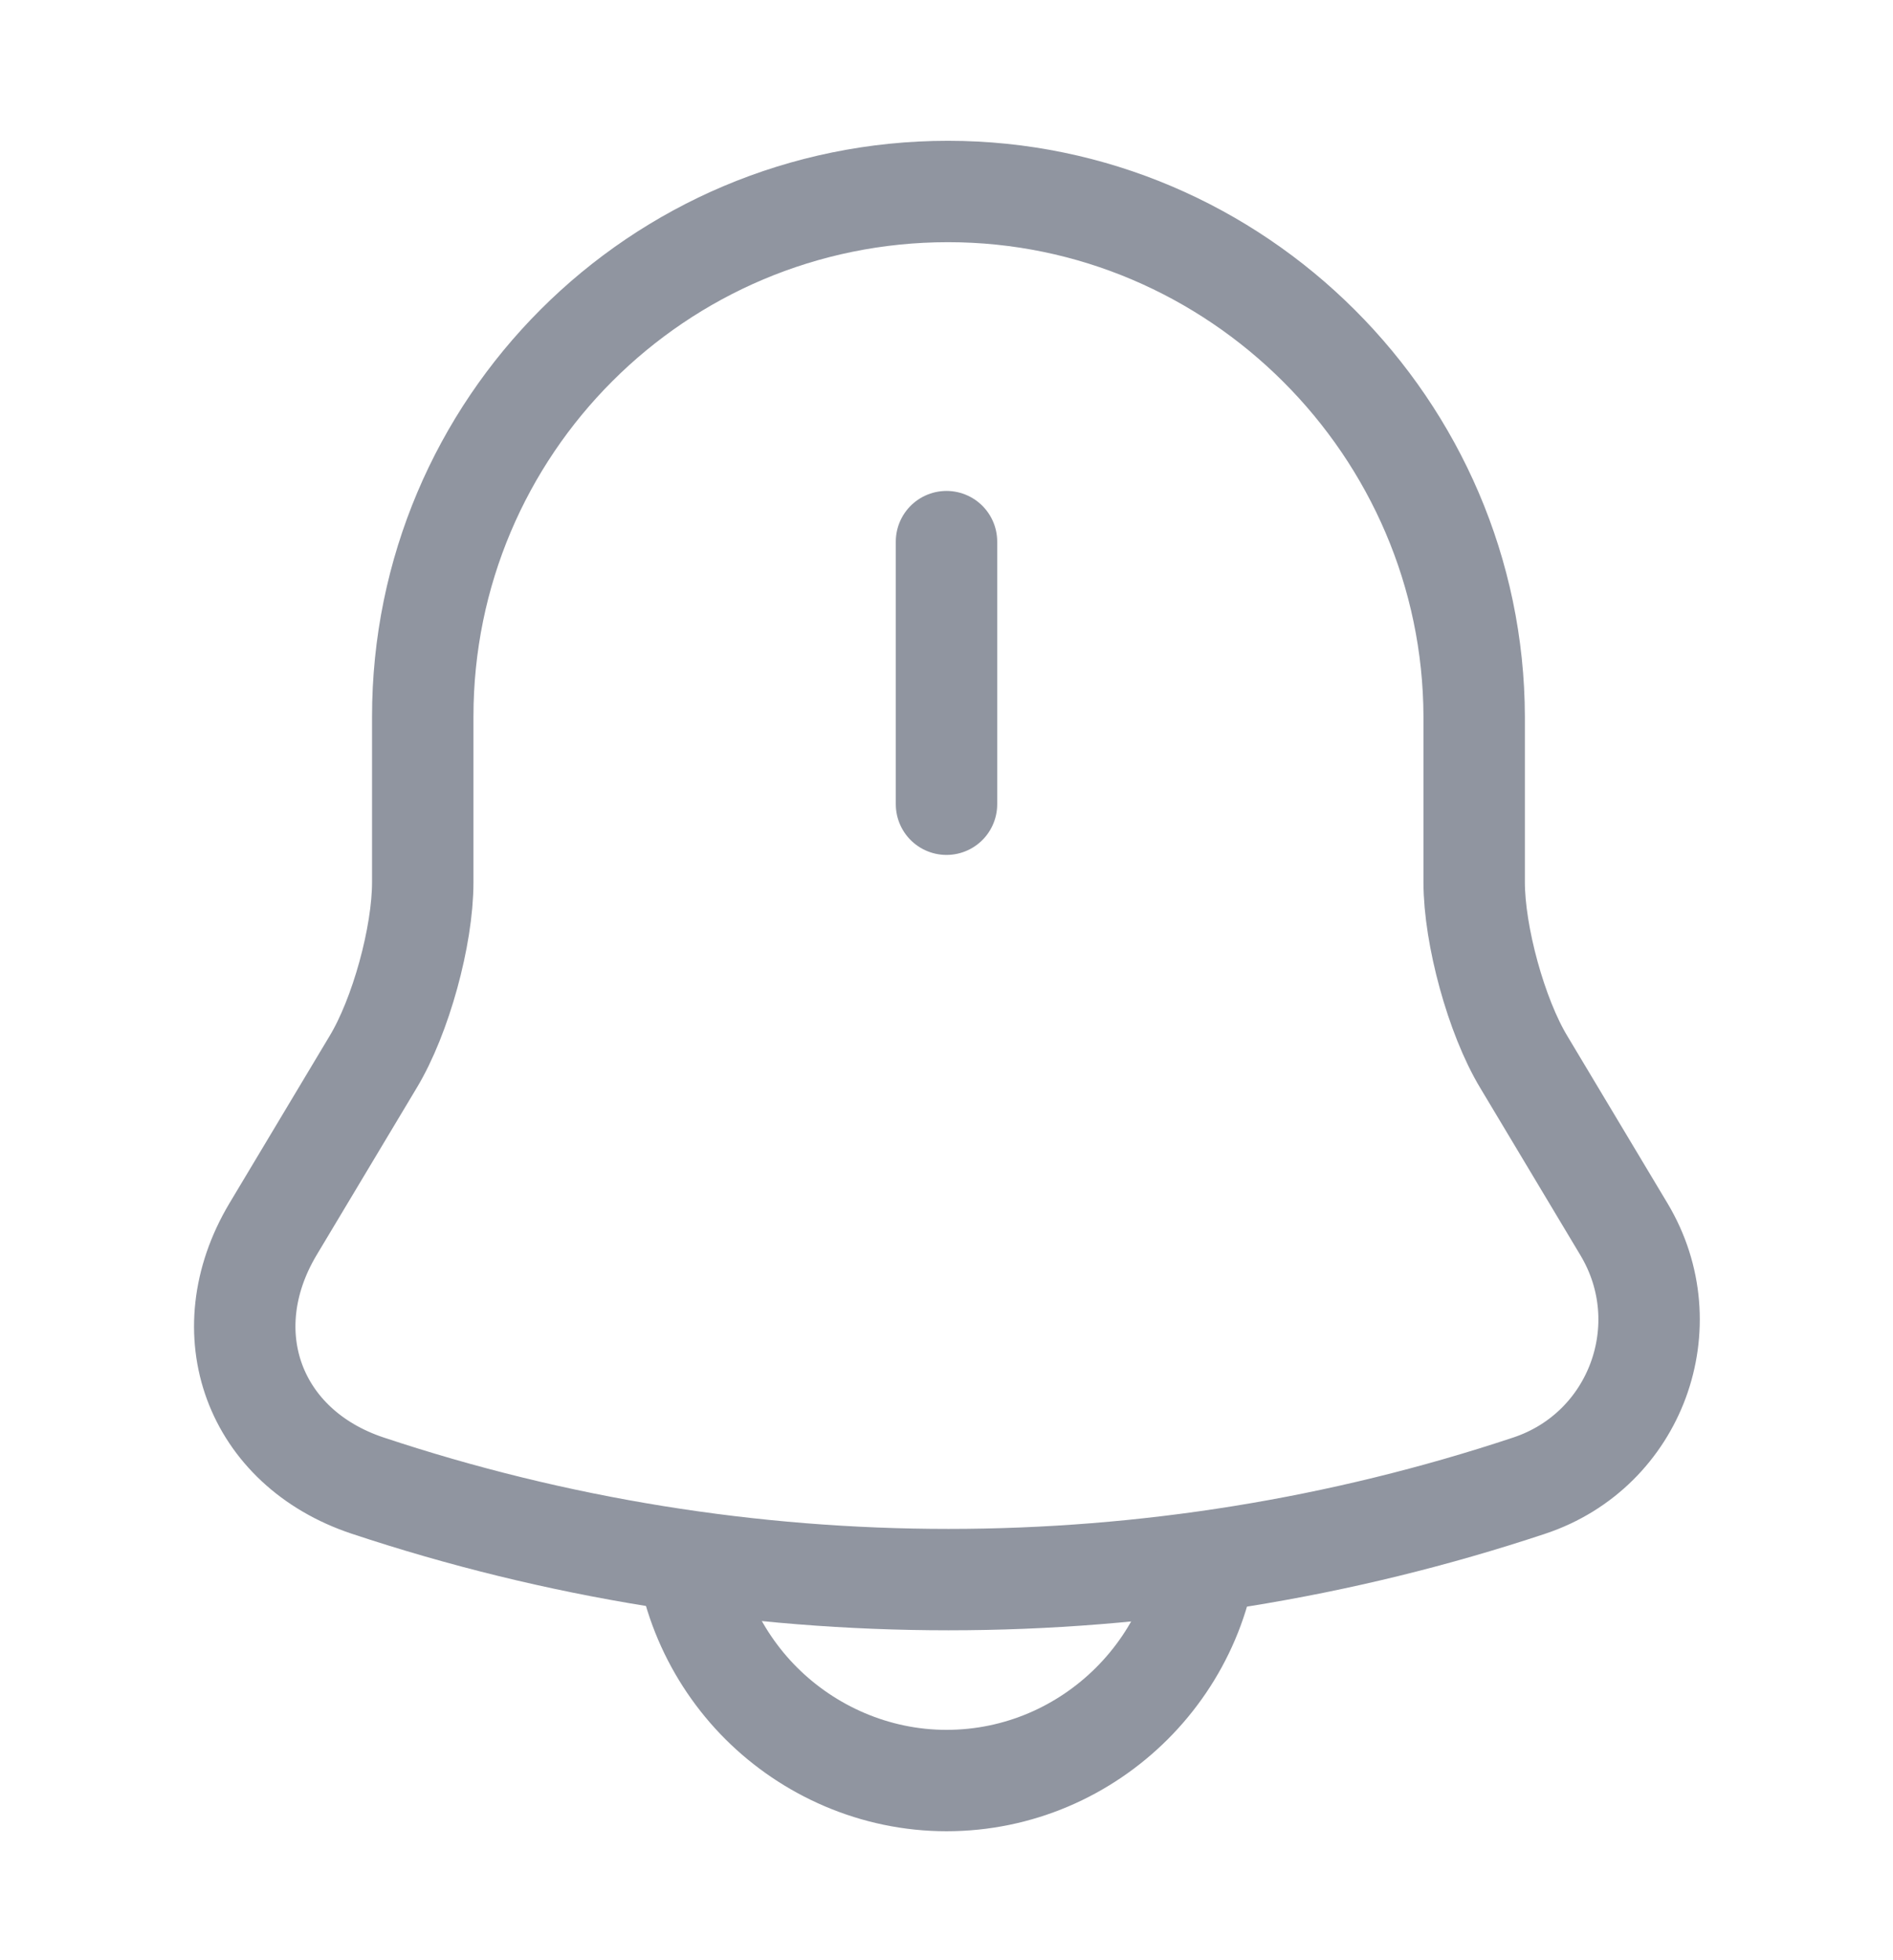 <svg width="28" height="29" viewBox="0 0 28 29" fill="none" xmlns="http://www.w3.org/2000/svg">
<path d="M14 8.013V11.898" stroke="#9095A0" stroke-width="1.5" stroke-miterlimit="10" stroke-linecap="round"/>
<path d="M14.023 2.833C9.73 2.833 6.253 6.31 6.253 10.603V13.053C6.253 13.847 5.927 15.037 5.518 15.713L4.037 18.187C3.127 19.715 3.757 21.418 5.437 21.978C11.013 23.833 17.045 23.833 22.622 21.978C24.197 21.453 24.873 19.61 24.021 18.187L22.54 15.713C22.131 15.037 21.805 13.835 21.805 13.053V10.603C21.793 6.333 18.293 2.833 14.023 2.833Z" stroke="#9095A0" stroke-width="1.5" stroke-miterlimit="10" stroke-linecap="round"/>
<path d="M17.885 22.457C17.885 24.592 16.135 26.342 14 26.342C12.938 26.342 11.958 25.898 11.258 25.198C10.558 24.498 10.115 23.518 10.115 22.457" stroke="#9095A0" stroke-width="1.5" stroke-miterlimit="10"/>
</svg>
